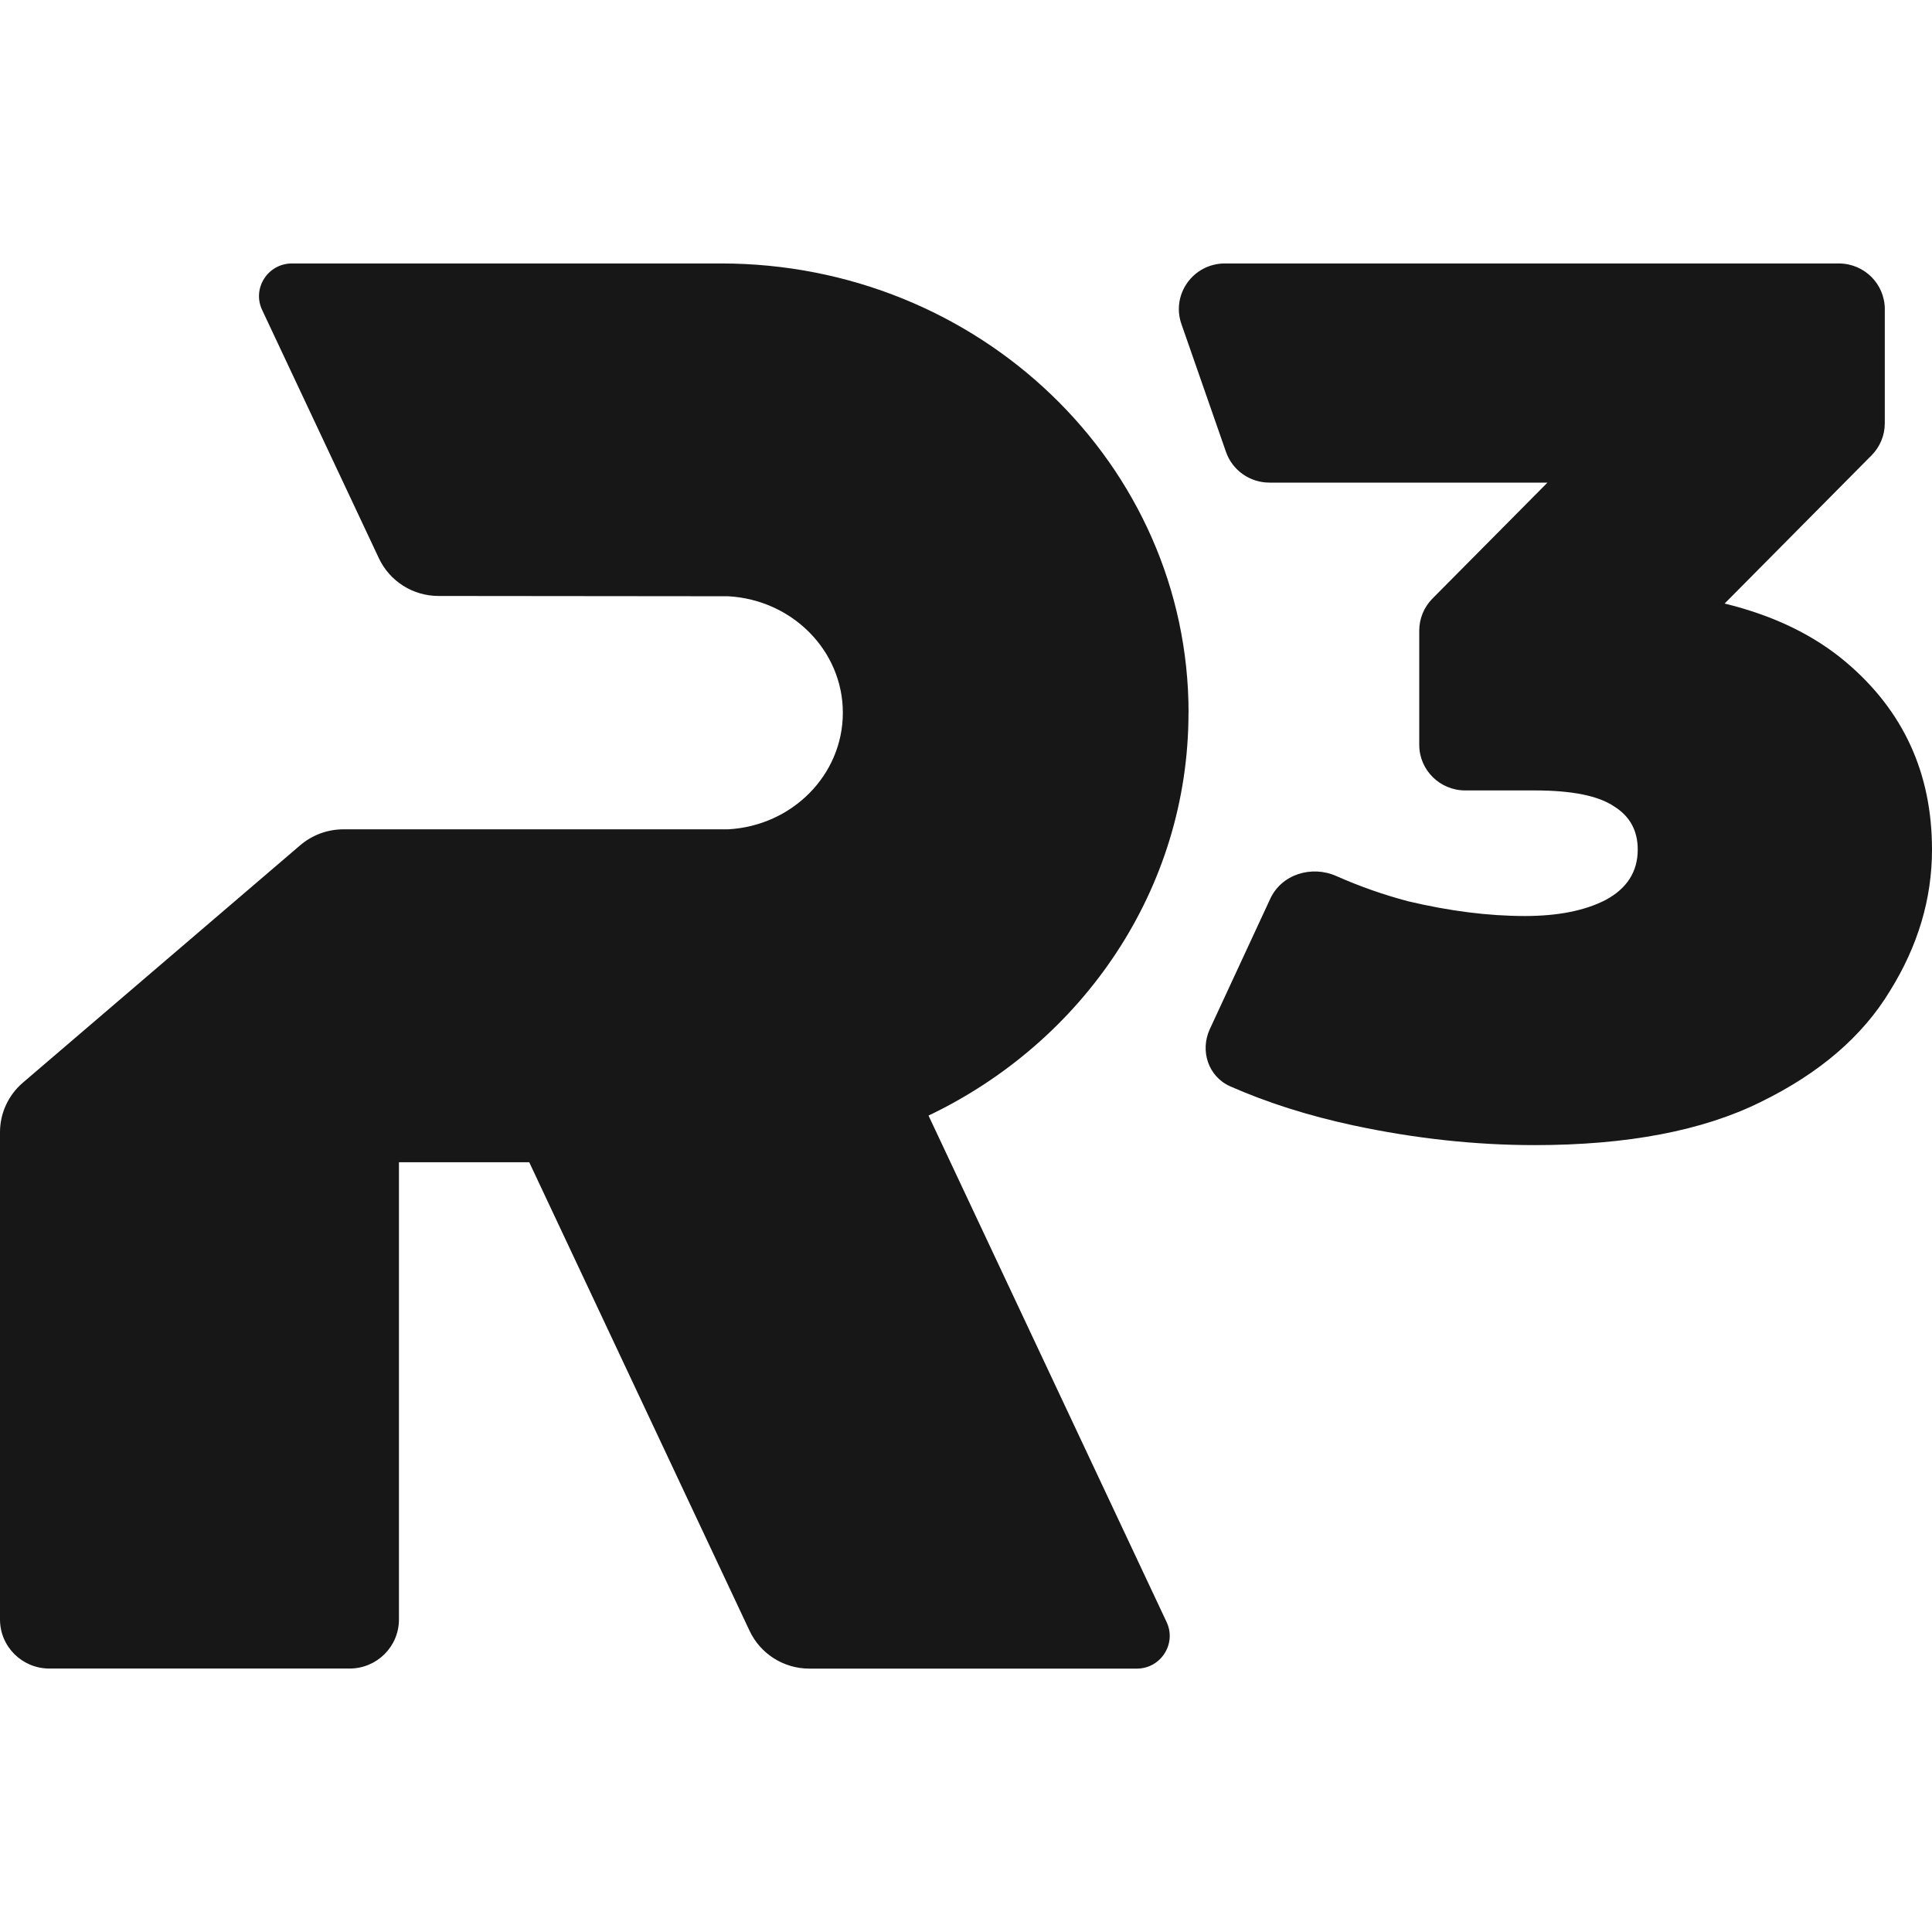 <svg width="32" height="32" viewBox="0 0 55 40" fill="none" xmlns="http://www.w3.org/2000/svg">
<g clip-path="url(#clip0_4447_145)">
<path d="M33.836 12.792C33.836 5.726 27.879 0 20.529 0H8.312C7.626 0 7.172 0.707 7.462 1.323L10.786 8.392C11.094 9.047 11.755 9.466 12.485 9.466L20.726 9.474C22.546 9.572 23.994 11.017 23.994 12.79C23.994 14.564 22.548 16.011 20.726 16.109H9.771C9.319 16.111 8.886 16.272 8.546 16.563L0.65 23.322C0.238 23.676 0 24.19 0 24.73V38.604C0 39.376 0.63 40 1.406 40H9.951C10.729 40 11.357 39.376 11.357 38.604V25.586H15.066L21.339 38.926C21.647 39.581 22.31 40.002 23.04 40.002H32.361C33.047 40.002 33.501 39.293 33.211 38.677L26.433 24.258C30.818 22.166 33.834 17.82 33.834 12.792H33.836Z" fill="#171717"/>
<path d="M52.561 11.358C51.643 10.579 50.487 10.021 49.096 9.682L53.28 5.462C53.521 5.219 53.656 4.892 53.656 4.552V1.3C53.656 0.582 53.07 0 52.346 0H34.871C33.97 0 33.339 0.879 33.632 1.723L34.901 5.364C35.083 5.888 35.58 6.239 36.14 6.239H44.053L40.779 9.54C40.538 9.783 40.403 10.111 40.403 10.451V13.703C40.403 14.421 40.989 15.002 41.713 15.002H43.69C44.75 15.002 45.504 15.154 45.952 15.458C46.4 15.738 46.623 16.147 46.623 16.685C46.623 17.315 46.317 17.794 45.705 18.122C45.115 18.425 44.35 18.577 43.408 18.577C42.371 18.577 41.264 18.436 40.085 18.157C39.387 17.973 38.706 17.733 38.042 17.439C37.337 17.126 36.484 17.39 36.162 18.085L34.442 21.794C34.155 22.413 34.396 23.149 35.022 23.426C36.076 23.891 37.245 24.262 38.529 24.538C40.273 24.911 41.994 25.099 43.69 25.099C46.328 25.099 48.474 24.689 50.122 23.872C51.796 23.055 53.02 22.002 53.798 20.718C54.6 19.432 55 18.088 55 16.686C55 14.512 54.187 12.737 52.561 11.358Z" fill="#171717"/>
</g>
<defs>
<clipPath id="clip0_4447_145">
<rect width="55" height="40" fill="white"/>
</clipPath>
</defs>
</svg>